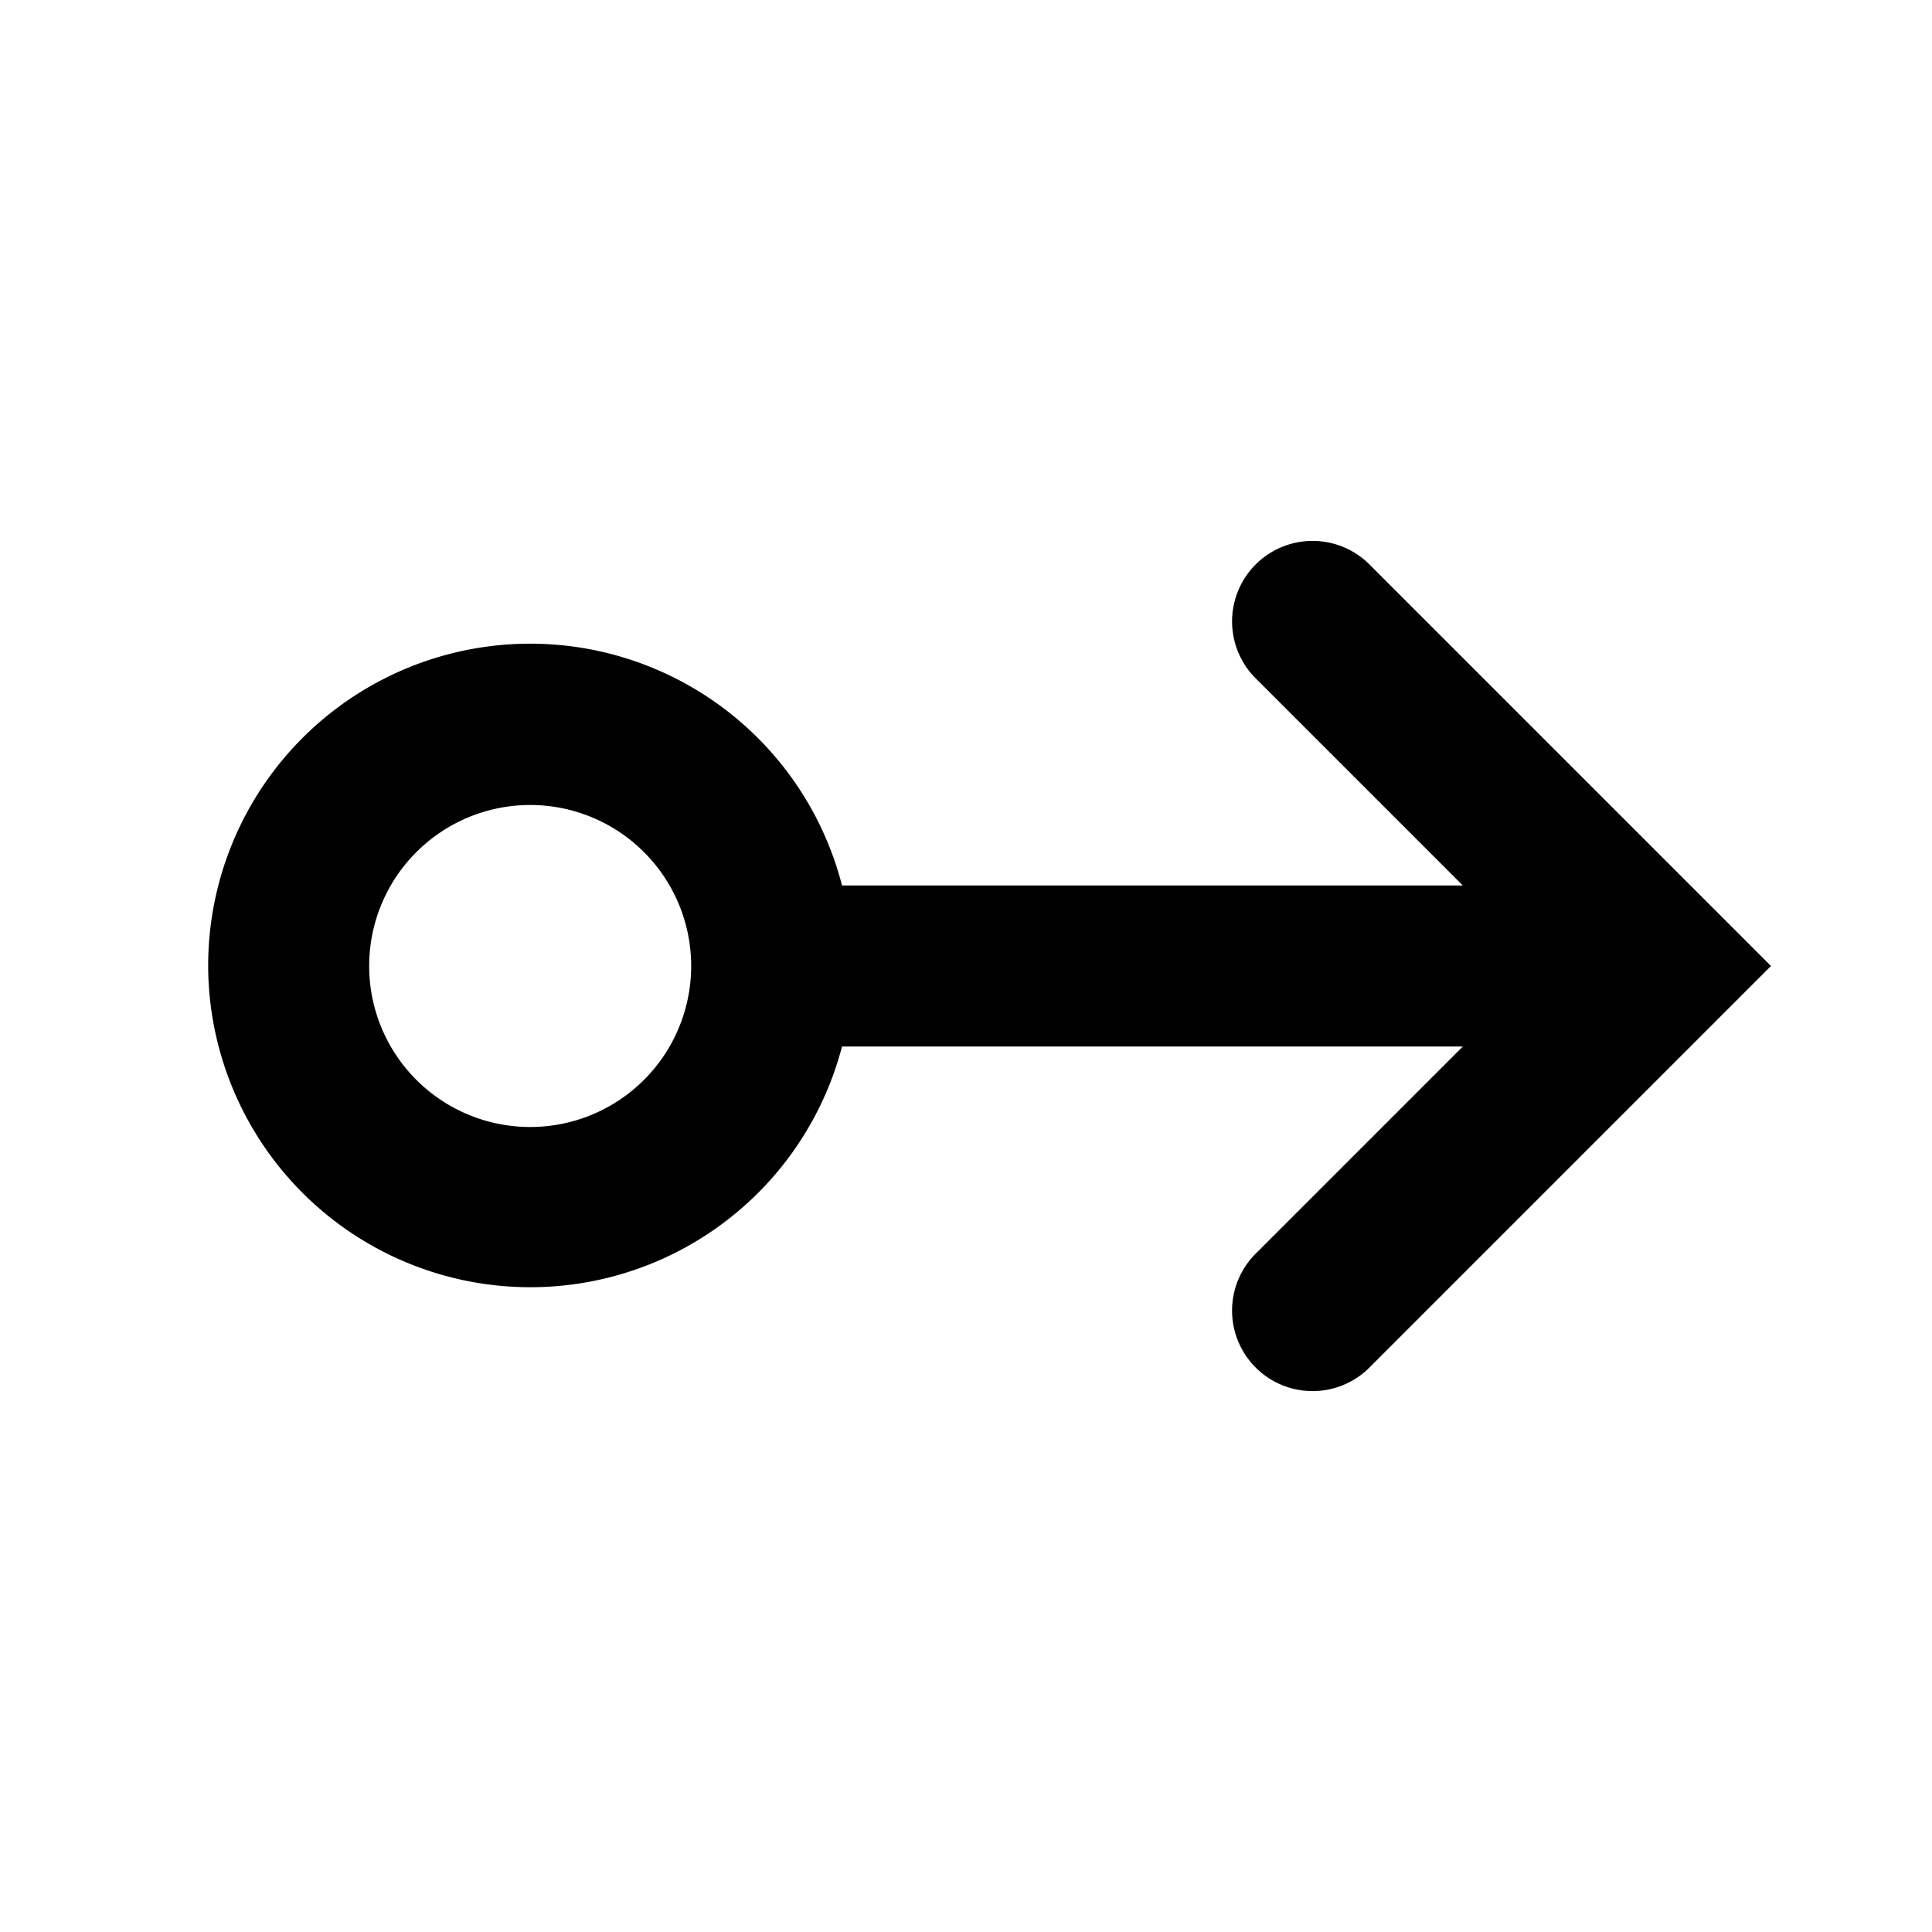<svg xmlns="http://www.w3.org/2000/svg" viewBox="0 0 24 24"><path fill-rule="evenodd" d="M10.46 13a4.002 4.002 0 0 1-7.874-1 4 4 0 0 1 7.874-1h7.712l-2.586-2.586A1 1 0 0 1 17 7l5 5-5 5a1 1 0 0 1-1.414-1.414L18.172 13zm-3.874 1a2 2 0 1 1 0-4 2 2 0 0 1 0 4" clip-rule="evenodd"/></svg>